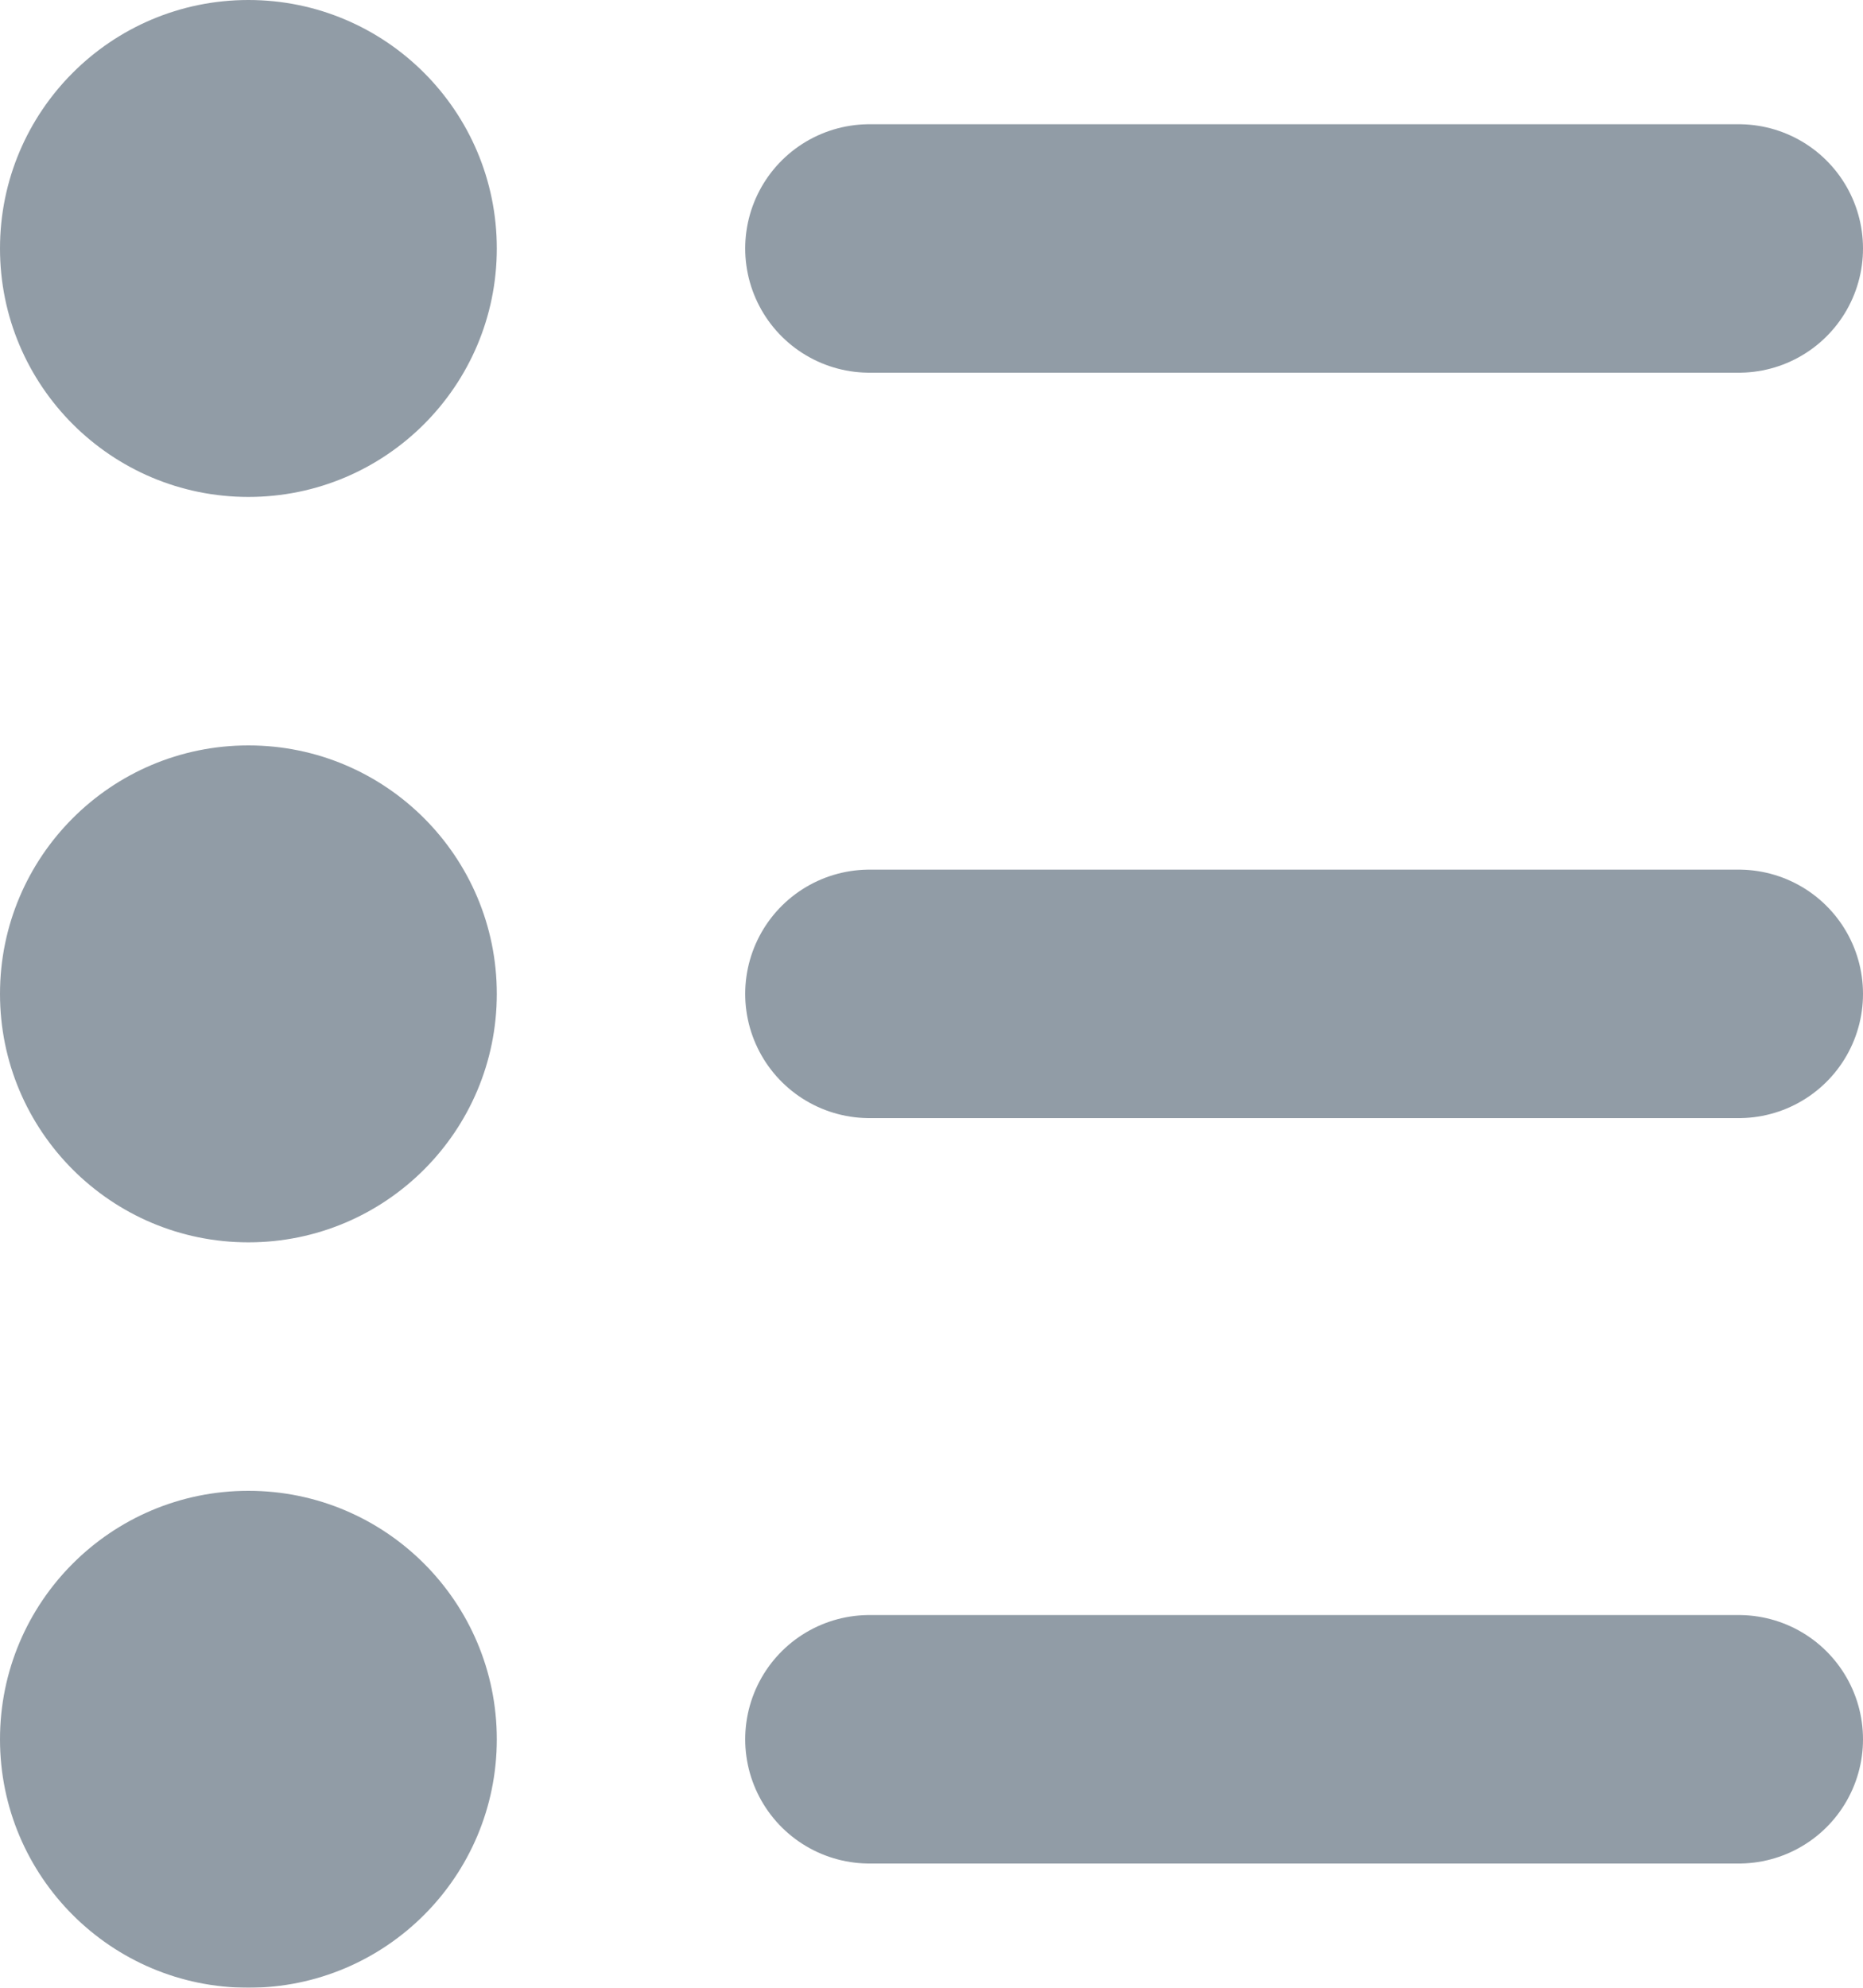<svg width="15" height="16" viewBox="0 0 15 16" fill="none" xmlns="http://www.w3.org/2000/svg">
    <g opacity=".7">
        <circle cx="2" cy="2" r="2" fill="#637280"/>
        <circle cx="2" cy="8" r="2" fill="#637280"/>
        <circle cx="2" cy="14" r="2" fill="#637280"/>
        <path d="M7 2h7M7 8h7M7 14h7" stroke="#637280" stroke-width="2" stroke-linecap="round"/>
    </g>
</svg>
